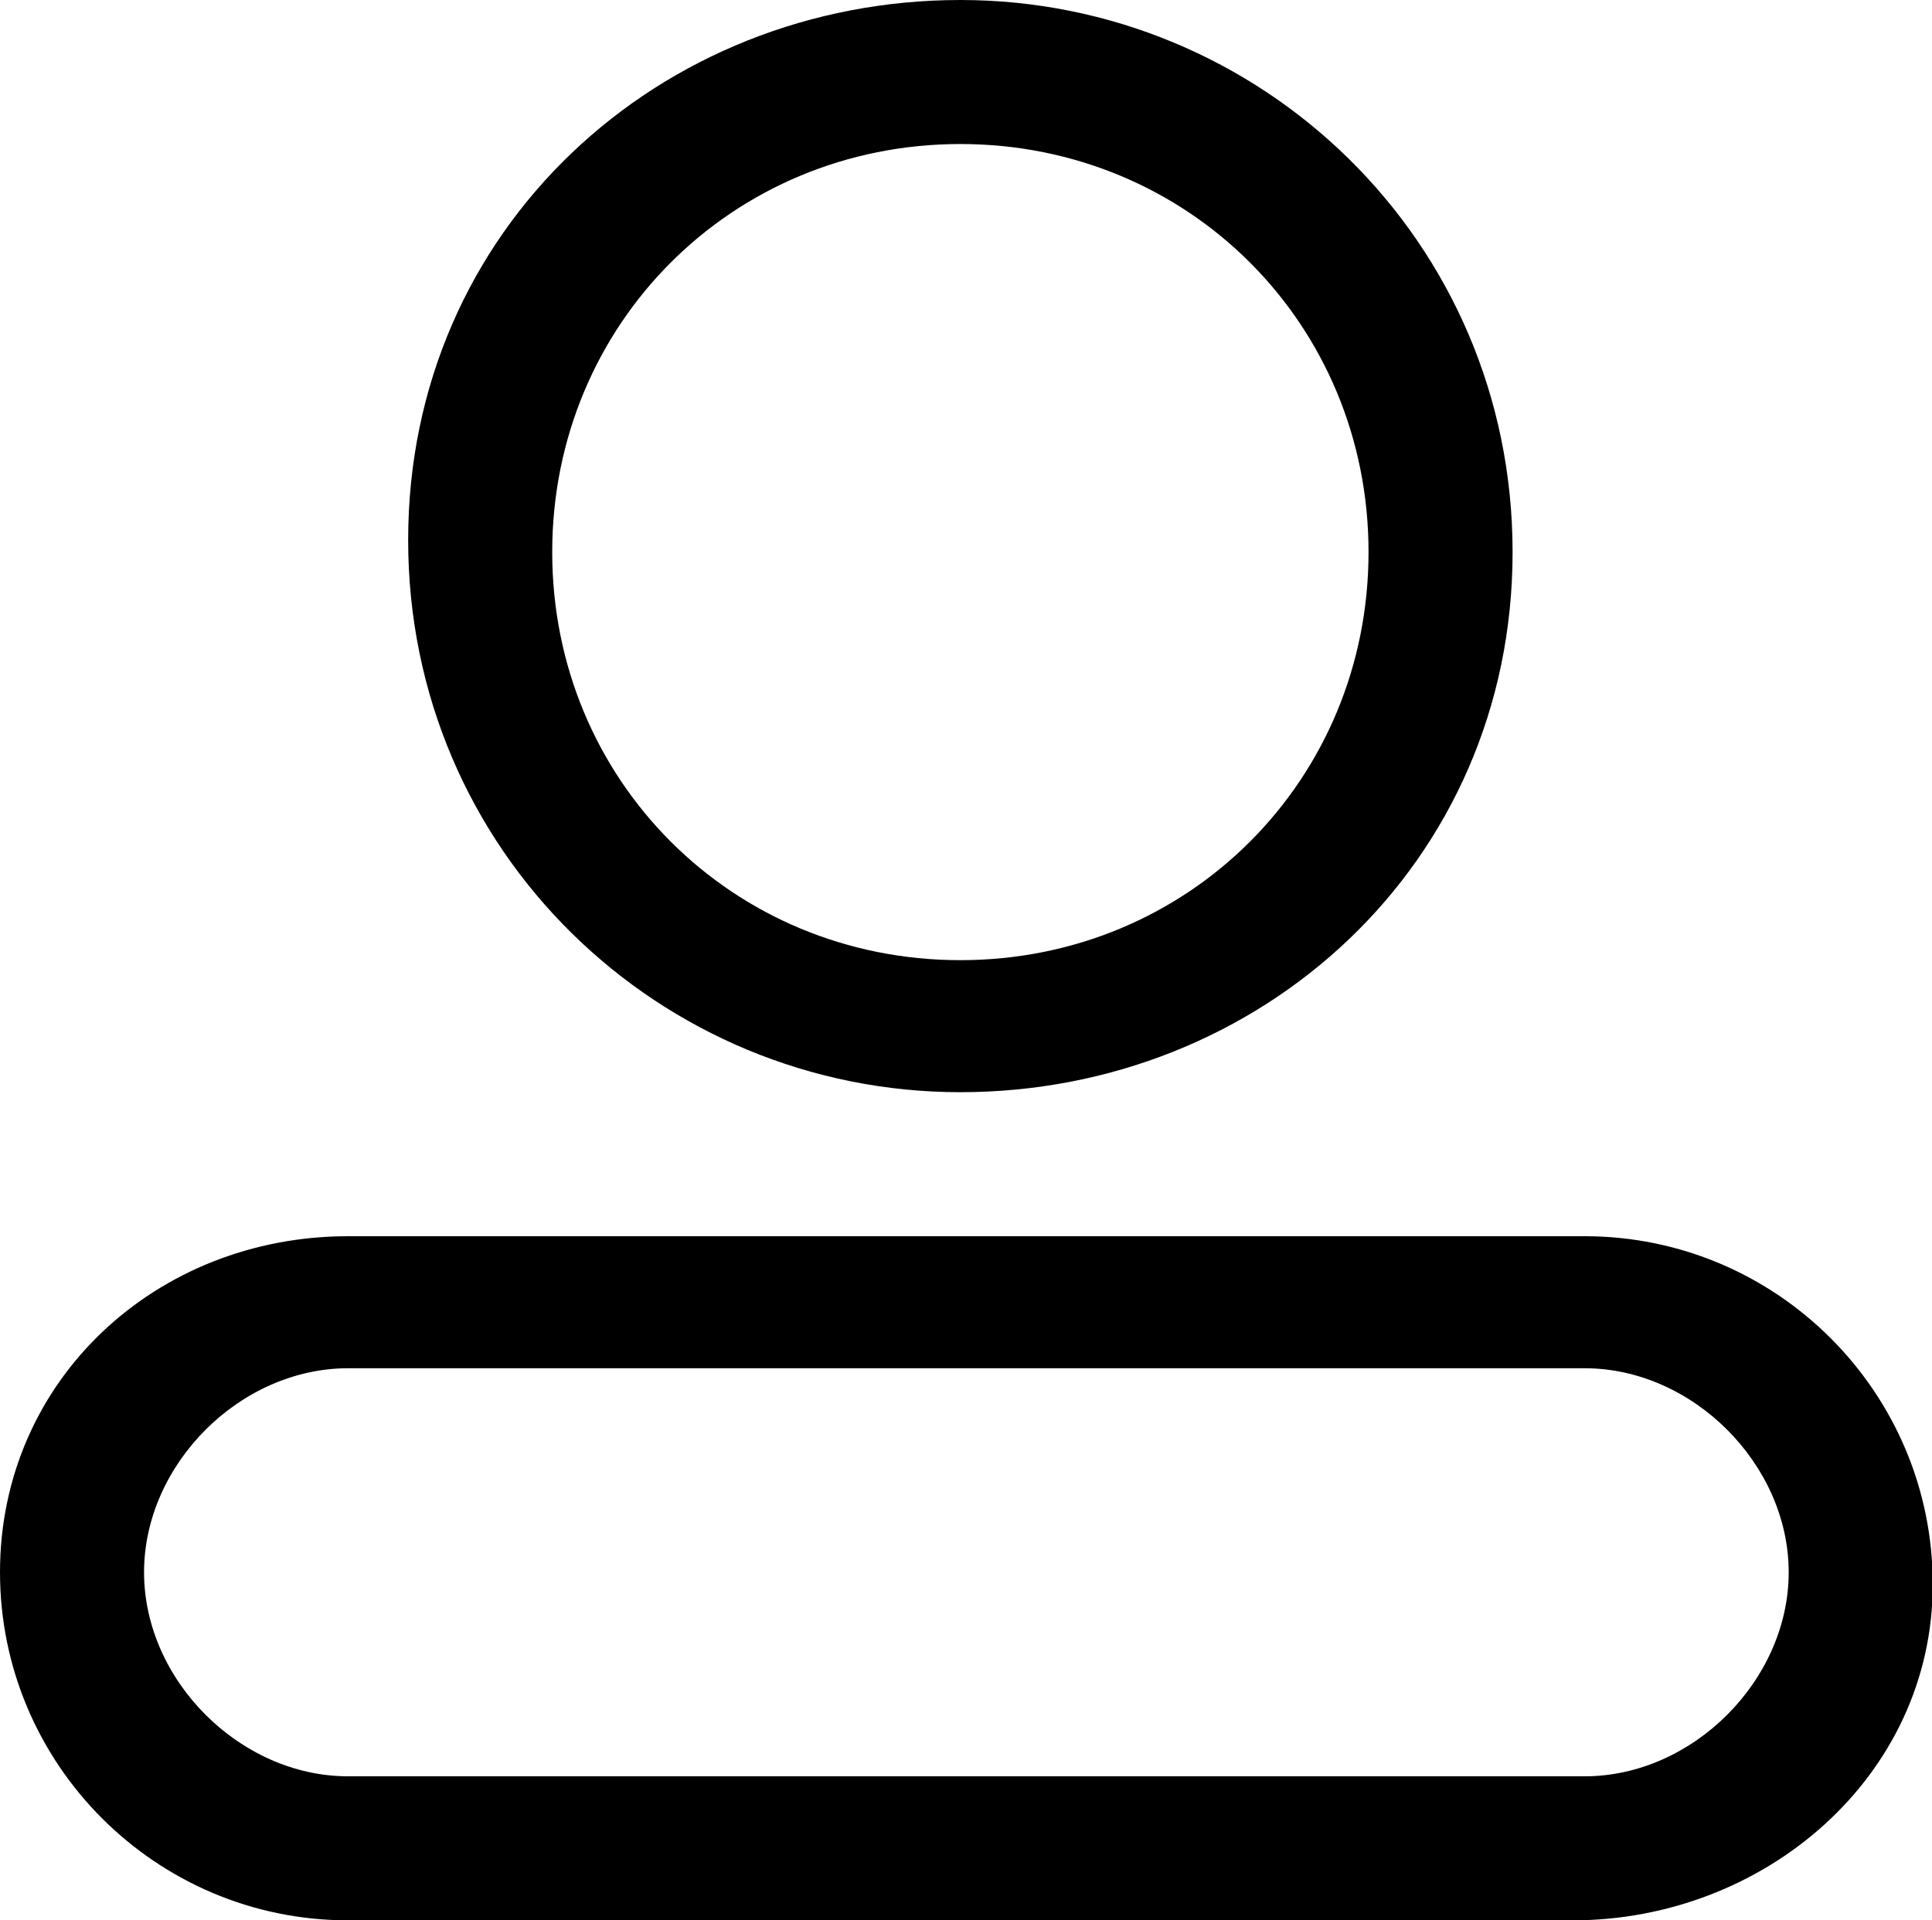 <?xml version="1.0" standalone="no"?><!DOCTYPE svg PUBLIC "-//W3C//DTD SVG 1.1//EN" "http://www.w3.org/Graphics/SVG/1.1/DTD/svg11.dtd"><svg t="1554977999391" class="icon" style="" viewBox="0 0 1030 1024" version="1.1" xmlns="http://www.w3.org/2000/svg" p-id="13358" xmlns:xlink="http://www.w3.org/1999/xlink" width="201.172" height="200"><defs><style type="text/css"></style></defs><path d="M185.6 729.6c-57.6 0-108.8 51.2-108.8 108.8 0 57.6 51.2 108.8 108.8 108.8h659.2c57.6 0 108.8-51.2 108.8-108.8 0-57.6-51.2-108.8-108.8-108.8H185.6z m0-70.4h659.2c102.4 0 185.6 83.2 185.6 185.6s-89.6 179.2-192 179.2H185.6C83.2 1024 0 940.8 0 838.4s83.2-179.2 185.6-179.2zM512 512c121.6 0 217.6-96 217.6-217.6S633.6 76.8 512 76.8 294.4 172.8 294.4 294.4 390.4 512 512 512z m0 70.4c-160 0-294.4-128-294.4-294.4S352 0 512 0s294.4 128 294.4 294.4S672 582.4 512 582.4z" p-id="13359"></path></svg>